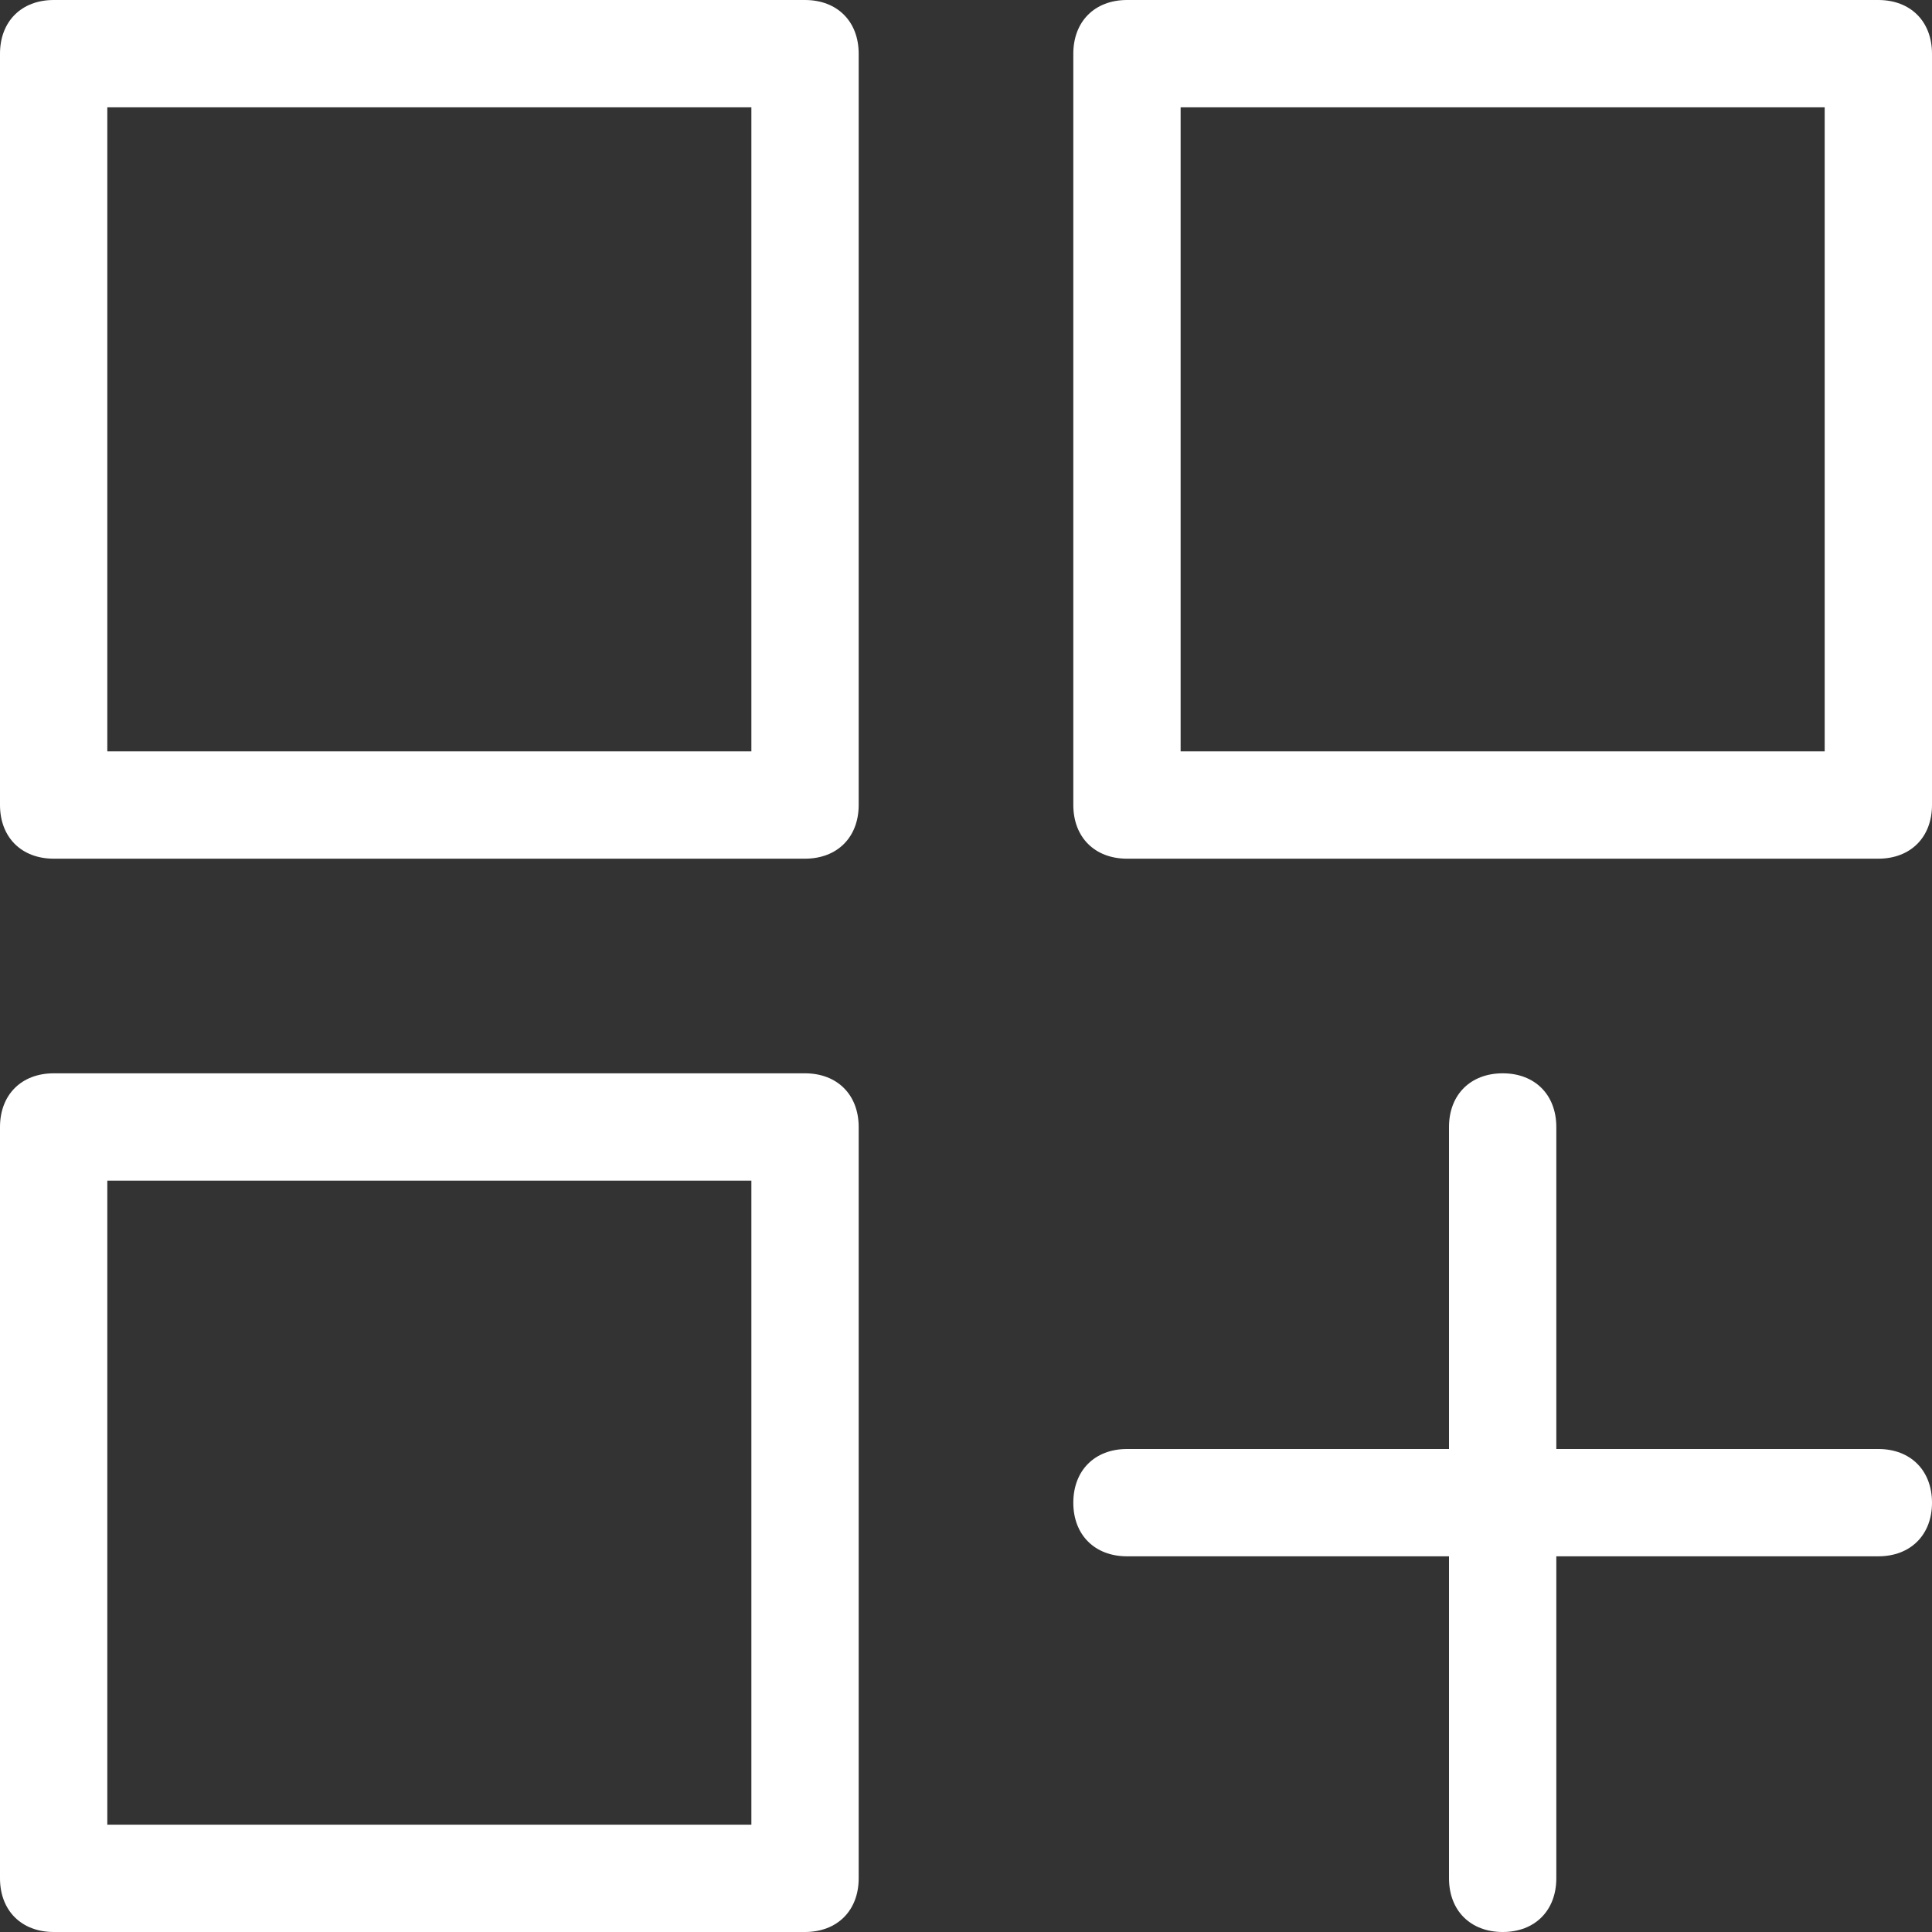<svg width="11" height="11" viewBox="0 0 11 11" fill="none" xmlns="http://www.w3.org/2000/svg">
<rect x="0" y="0" width="11" height="11" fill="#333333" stroke="none"/>
<path d="M4.583 6.111H0.306C0.122 6.111 0 6.233 0 6.417V10.694C0 10.878 0.122 11 0.306 11H4.583C4.767 11 4.889 10.878 4.889 10.694V6.417C4.889 6.233 4.767 6.111 4.583 6.111ZM4.278 10.389H0.611V6.722H4.278V10.389ZM4.583 0H0.306C0.122 0 0 0.122 0 0.306V4.583C0 4.767 0.122 4.889 0.306 4.889H4.583C4.767 4.889 4.889 4.767 4.889 4.583V0.306C4.889 0.122 4.767 0 4.583 0ZM4.278 4.278H0.611V0.611H4.278V4.278ZM10.694 0H6.417C6.233 0 6.111 0.122 6.111 0.306V4.583C6.111 4.767 6.233 4.889 6.417 4.889H10.694C10.878 4.889 11 4.767 11 4.583V0.306C11 0.122 10.878 0 10.694 0ZM10.389 4.278H6.722V0.611H10.389V4.278ZM10.694 8.25H8.861V6.417C8.861 6.233 8.739 6.111 8.556 6.111C8.372 6.111 8.25 6.233 8.25 6.417V8.25H6.417C6.233 8.25 6.111 8.372 6.111 8.556C6.111 8.739 6.233 8.861 6.417 8.861H8.25V10.694C8.25 10.878 8.372 11 8.556 11C8.739 11 8.861 10.878 8.861 10.694V8.861H10.694C10.878 8.861 11 8.739 11 8.556C11 8.372 10.878 8.25 10.694 8.25Z" fill="white"/>
</svg>

